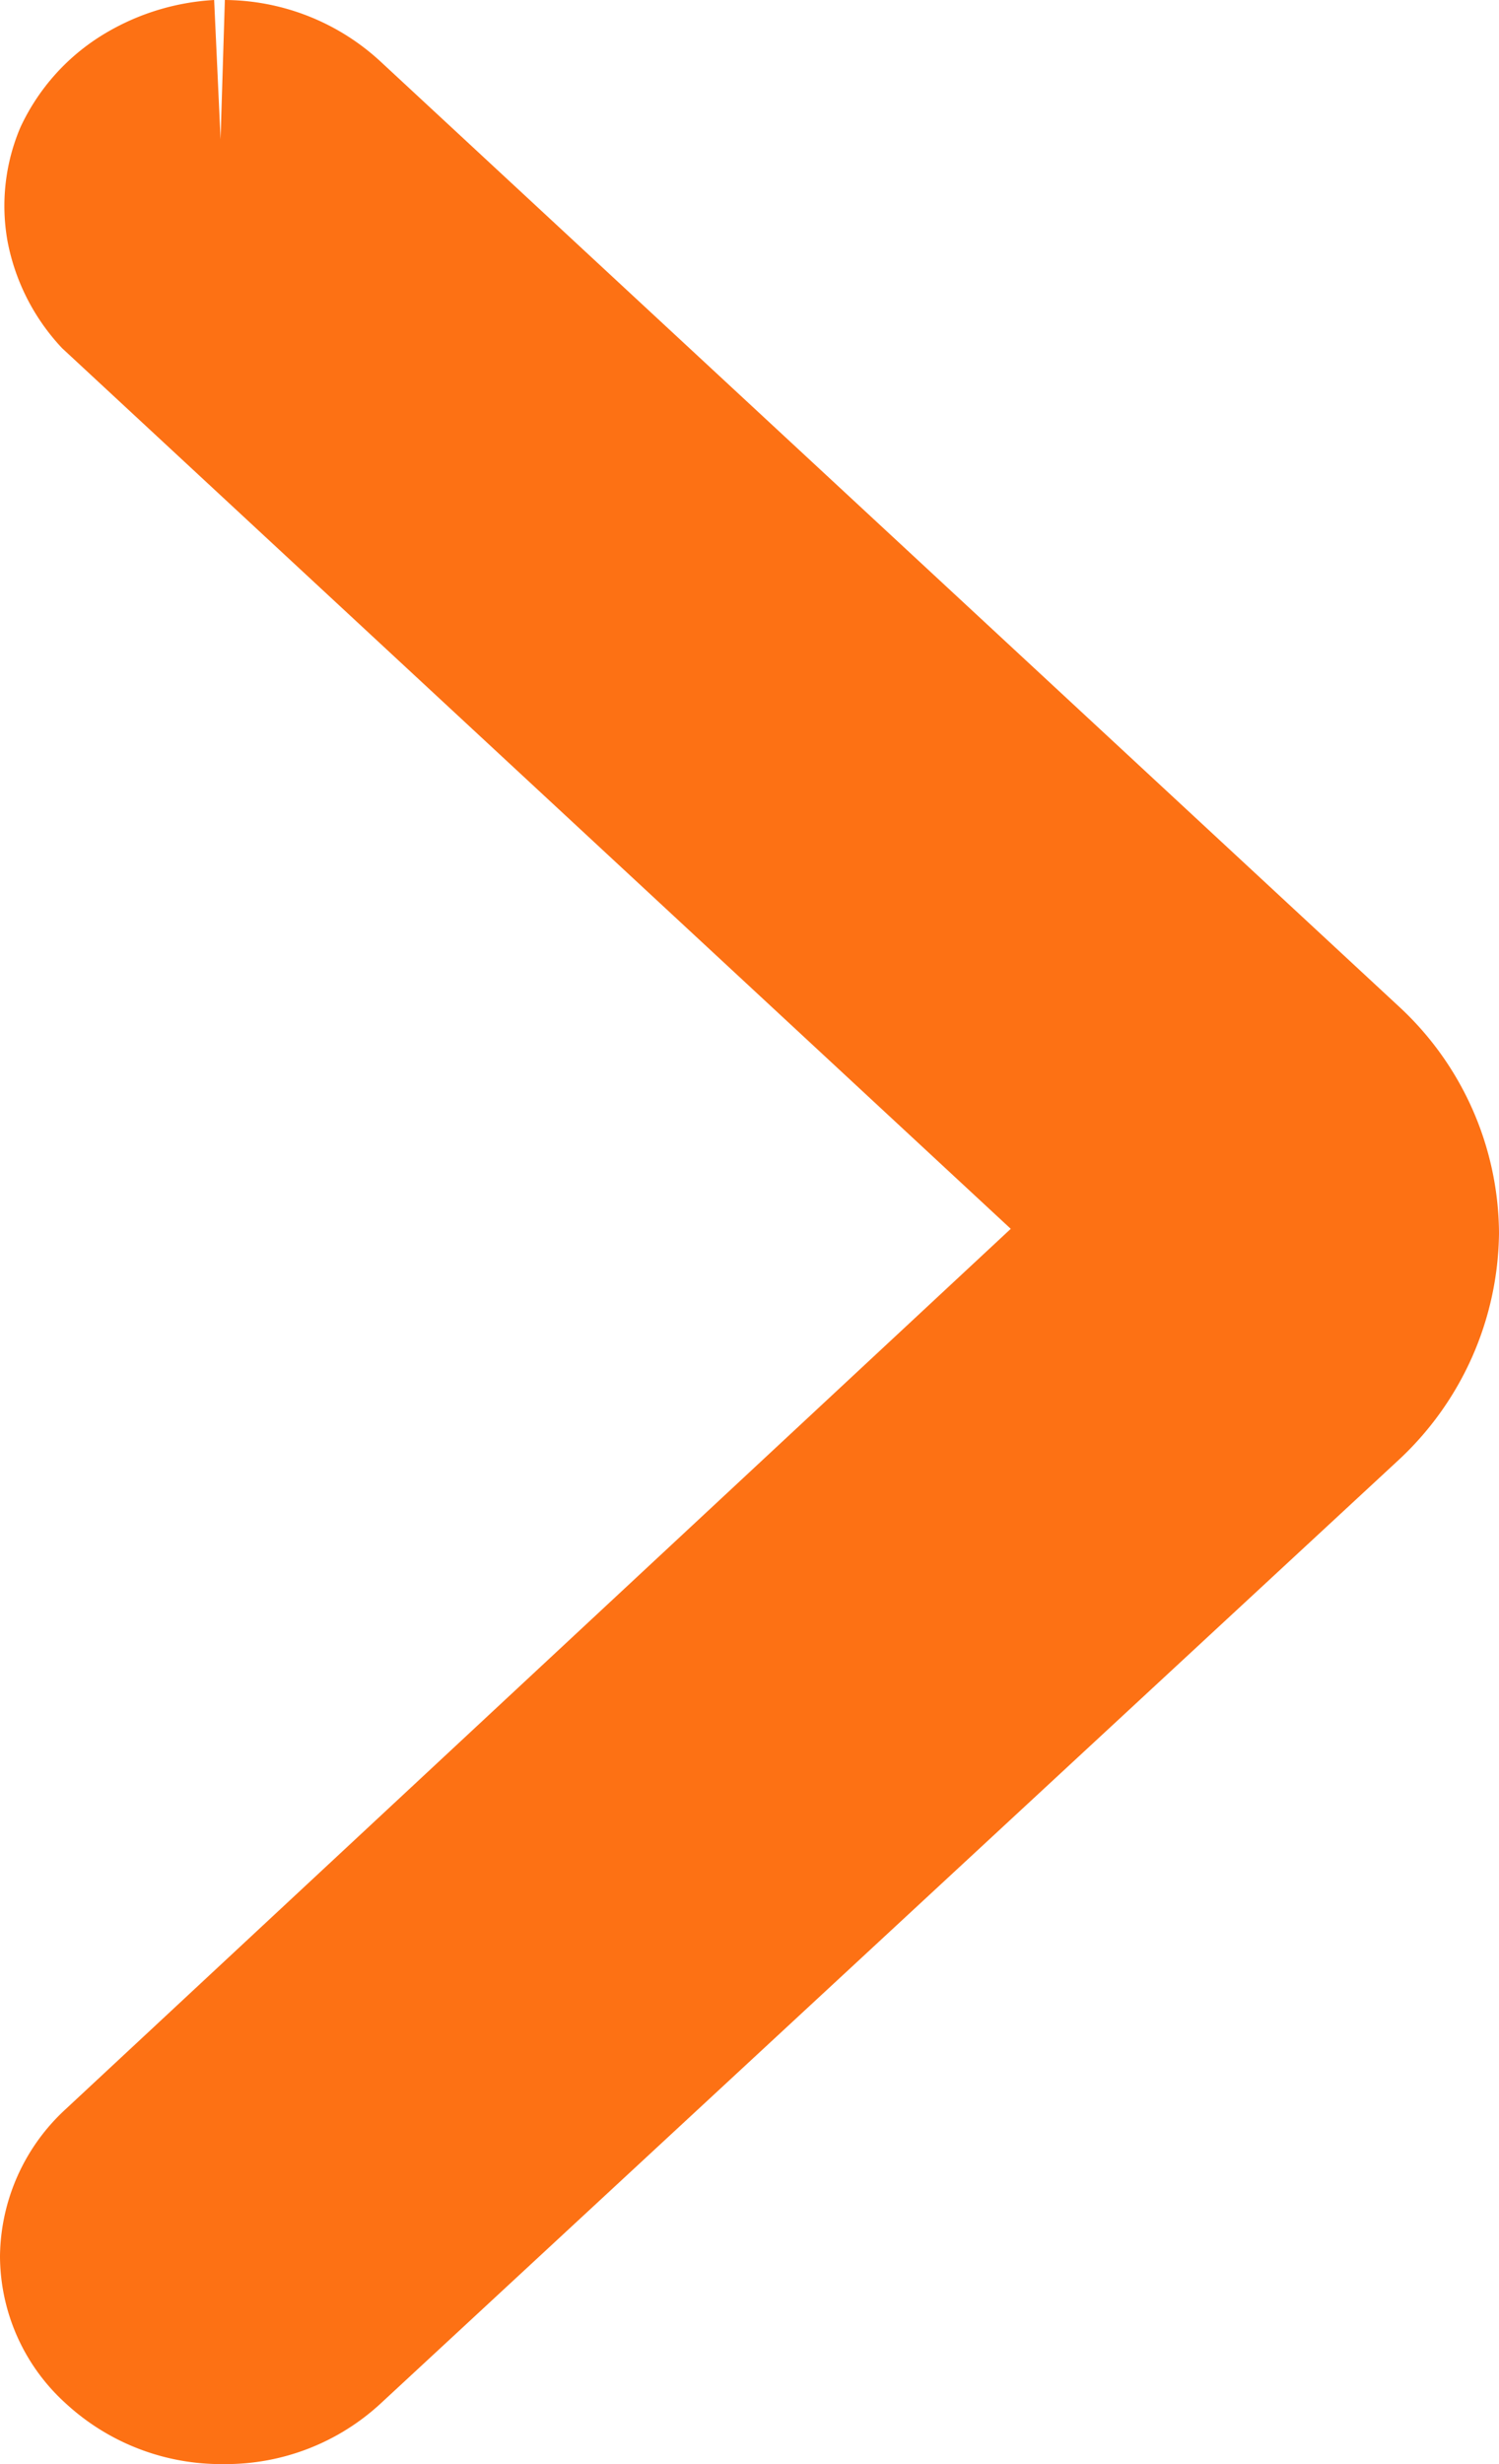 <svg xmlns="http://www.w3.org/2000/svg" viewBox="0 0 14 23"><defs><style>.a{fill:#fd7114;fill-rule:evenodd;}</style></defs><title>Union</title><path class="a" d="M2.09,23a2.14,2.14,0,0,1-1.48-.57A1.86,1.86,0,0,1,0,21.06a1.89,1.89,0,0,1,.61-1.37h0l8.83-8.22L.58,3.25l0,0a2,2,0,0,1-.51-1A1.87,1.87,0,0,1,.19,1.19,2,2,0,0,1,.92.35,2.23,2.23,0,0,1,2,0l.06,1.3L2.1,0A2.16,2.16,0,0,1,3.56.58l9.5,8.81A2.9,2.9,0,0,1,14,11.51a2.93,2.93,0,0,1-.94,2.12l-9.5,8.8A2.13,2.13,0,0,1,2.09,23Z"/></svg>